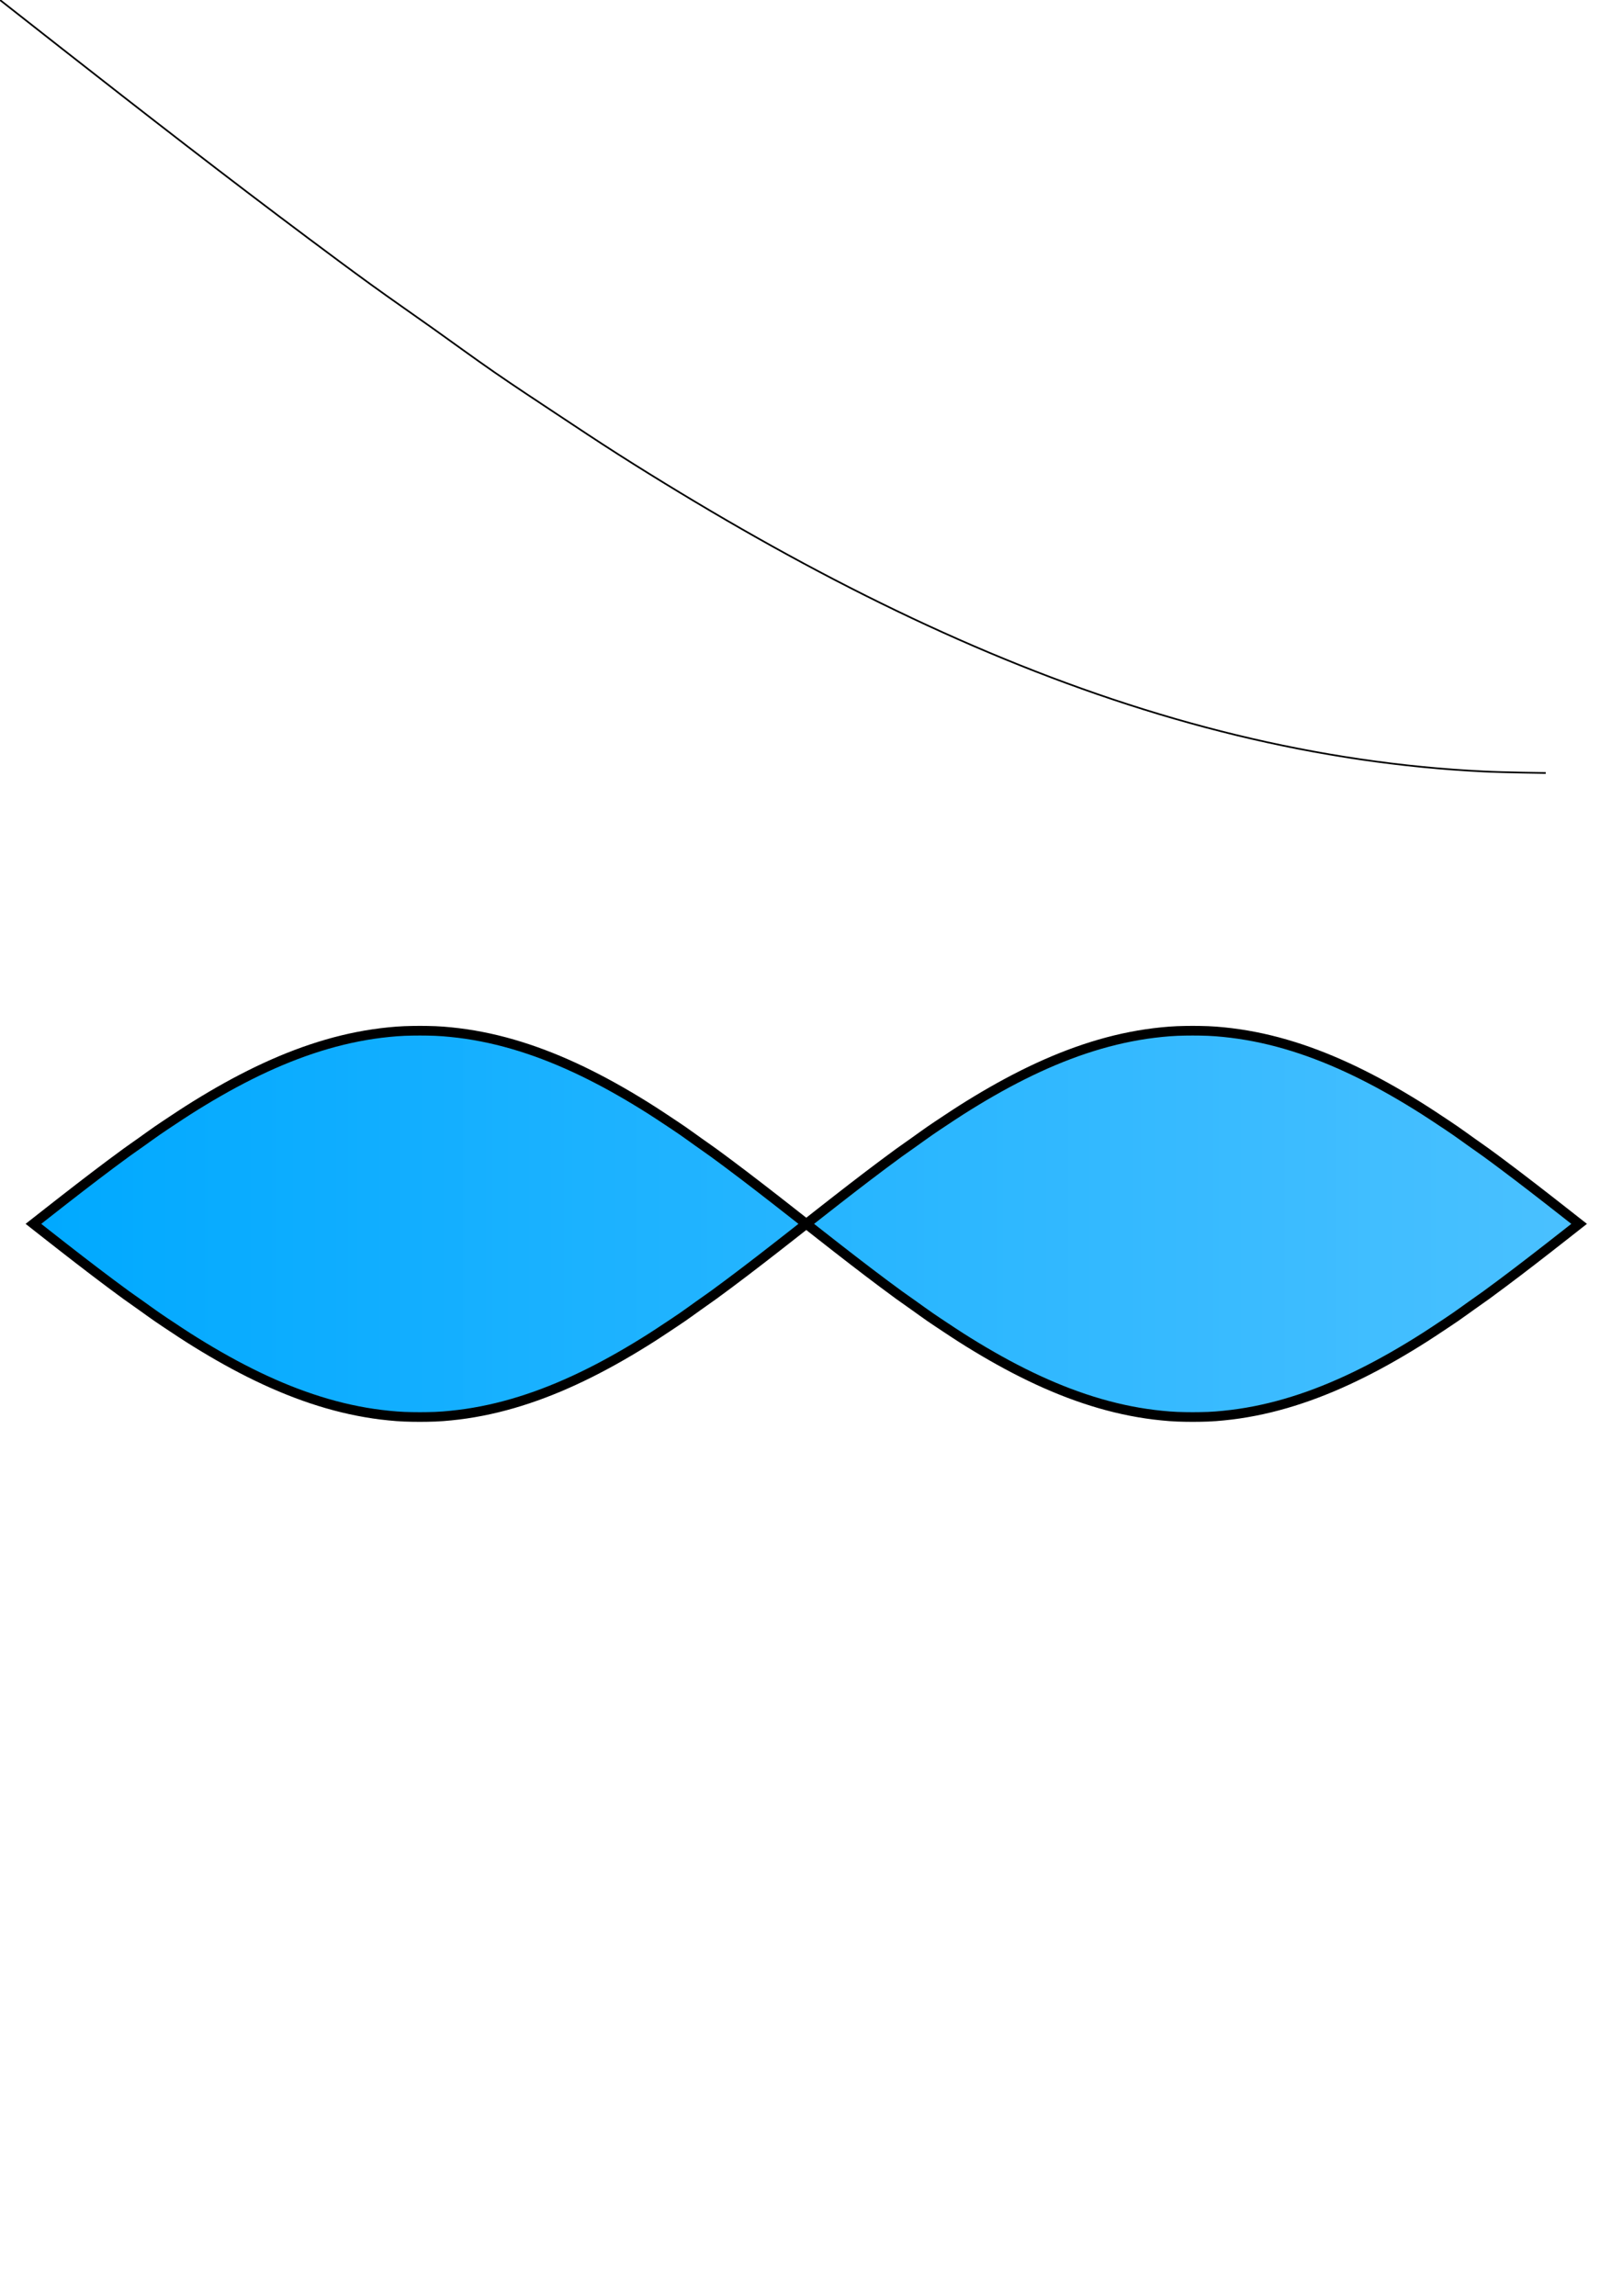<?xml version="1.0" encoding="UTF-8" standalone="no"?>
<svg
   width="210mm"
   height="297mm"
   viewBox="0 0 210 297"
   version="1.1"
   id="svg75"
   inkscape:version="1.1-dev (0486c1a, 2020-10-10)"
   sodipodi:docname="Sinuskurve0-1.svg"
   xmlns:inkscape="http://www.inkscape.org/namespaces/inkscape"
   xmlns:sodipodi="http://sodipodi.sourceforge.net/DTD/sodipodi-0.dtd"
   xmlns:xlink="http://www.w3.org/1999/xlink"
   xmlns="http://www.w3.org/2000/svg"
   xmlns:svg="http://www.w3.org/2000/svg">
  <defs
     id="defs71">
    <linearGradient
       inkscape:collect="always"
       xlink:href="#linearGradient984"
       id="linearGradient986"
       x1="-164.264"
       y1="209.43"
       x2="643.831"
       y2="209.43"
       gradientUnits="userSpaceOnUse"
       gradientTransform="matrix(0.25,0,0,0.25,44.377,105.969)" />
    <linearGradient
       inkscape:collect="always"
       id="linearGradient984">
      <stop
         style="stop-color:#00a9ff;stop-opacity:1"
         offset="0"
         id="stop980" />
      <stop
         style="stop-color:#49c0ff;stop-opacity:0.993"
         offset="1"
         id="stop982" />
    </linearGradient>
  </defs>
  <sodipodi:namedview
     id="base"
     pagecolor="#ffffff"
     bordercolor="#666666"
     borderopacity="1.0"
     inkscape:pageopacity="0.0"
     inkscape:pageshadow="2"
     inkscape:zoom="0.373826"
     inkscape:cx="426.66909"
     inkscape:cy="579.14644"
     inkscape:document-units="mm"
     inkscape:current-layer="layer1"
     showgrid="false"
     inkscape:window-width="1112"
     inkscape:window-height="755"
     inkscape:window-x="168"
     inkscape:window-y="23"
     inkscape:window-maximized="0" />
  <g
     inkscape:label="Ebene 1"
     inkscape:groupmode="layer"
     id="layer1">
    <path
       style="fill:none;stroke:#000000;stroke-width:0.22px;stroke-linecap:butt;stroke-linejoin:miter;stroke-opacity:1"
       d="M 0,0 C 0,0 5.331,4.189 8,6.279 C 10.665,8.366 13.329,10.453 16,12.533 C 18.663,14.606 21.327,16.677 24,18.738 C 26.661,20.789 29.325,22.836 32,24.869 C 34.659,26.89 37.324,28.904 40,30.902 C 42.657,32.885 45.314,34.87 48,36.813 C 50.647,38.728 53.336,40.586 56,42.478 C 58.669,44.373 61.307,46.314 64,48.175 C 66.641,50 69.324,51.763 72,53.536 C 74.658,55.297 77.312,57.065 80,58.779 C 82.646,60.466 85.315,62.118 88,63.742 C 90.649,65.343 93.314,66.918 96,68.455 C 98.648,69.97 101.313,71.454 104,72.897 C 106.647,74.319 109.313,75.707 112,77.051 C 114.647,78.375 117.313,79.662 120,80.902 C 122.647,82.123 125.313,83.303 128,84.433 C 130.647,85.546 133.314,86.616 136,87.631 C 138.648,88.632 141.315,89.586 144,90.483 C 146.649,91.368 149.316,92.203 152,92.978 C 154.651,93.744 157.318,94.456 160,95.106 C 162.653,95.749 165.321,96.335 168,96.858 C 170.655,97.376 173.323,97.835 176,98.229 C 178.658,98.62 181.326,98.949 184,99.212 C 186.661,99.473 189.329,99.671 192,99.802 C 194.664,99.933 200,100 200,100"
       id="path81"
       sodipodi:nodetypes="caaaaaaaaaaaaaaaaaaaaaaaac" />
    <path
       id="path976"
       style="fill:url(#linearGradient986);fill-opacity:1;stroke:#000000;stroke-width:1.25;stroke-linecap:butt;stroke-linejoin:miter;stroke-miterlimit:4;stroke-dasharray:none;stroke-opacity:1"
       d="M 156.323,183.277 C 156.991,183.252 157.658,183.195 158.323,183.129 C 158.992,183.064 159.659,182.981 160.323,182.884 C 160.993,182.785 161.659,182.67 162.323,182.541 C 162.993,182.41 163.66,182.264 164.323,182.103 C 164.994,181.94 165.661,181.762 166.323,181.571 C 166.994,181.377 167.661,181.168 168.323,180.947 C 168.995,180.723 169.661,180.484 170.323,180.234 C 170.995,179.98 171.661,179.713 172.323,179.435 C 172.995,179.152 173.662,178.857 174.323,178.552 C 174.995,178.242 175.662,177.92 176.323,177.589 C 176.995,177.253 177.662,176.906 178.323,176.551 C 178.995,176.19 179.661,175.819 180.323,175.44 C 180.995,175.056 181.661,174.662 182.323,174.262 C 182.995,173.856 183.662,173.443 184.323,173.021 C 184.995,172.592 185.659,172.151 186.323,171.71 C 186.992,171.267 187.663,170.826 188.323,170.37 C 188.997,169.905 189.656,169.42 190.323,168.946 C 190.989,168.473 191.661,168.008 192.323,167.53 C 192.995,167.044 193.659,166.548 194.323,166.052 C 194.992,165.552 195.659,165.049 196.323,164.544 C 196.992,164.035 197.658,163.524 198.323,163.011 C 198.991,162.496 199.658,161.978 200.323,161.46 C 200.991,160.94 201.657,160.418 202.323,159.896 C 202.99,159.373 204.323,158.326 204.323,158.326 C 204.323,158.326 202.99,157.279 202.323,156.757 C 201.657,156.235 200.991,155.713 200.323,155.193 C 199.658,154.675 198.991,154.157 198.323,153.642 C 197.658,153.129 196.992,152.617 196.323,152.109 C 195.659,151.604 194.992,151.1 194.323,150.601 C 193.659,150.105 192.995,149.609 192.323,149.123 C 191.661,148.644 190.989,148.18 190.323,147.707 C 189.656,147.233 188.997,146.748 188.323,146.283 C 187.663,145.826 186.992,145.386 186.323,144.942 C 185.659,144.502 184.995,144.06 184.323,143.632 C 183.662,143.21 182.995,142.797 182.323,142.391 C 181.661,141.99 180.995,141.597 180.323,141.213 C 179.661,140.834 178.995,140.463 178.323,140.102 C 177.662,139.747 176.995,139.4 176.323,139.064 C 175.662,138.733 174.995,138.411 174.323,138.101 C 173.662,137.796 172.995,137.5 172.323,137.218 C 171.661,136.94 170.995,136.672 170.323,136.419 C 169.661,136.168 168.995,135.93 168.323,135.706 C 167.661,135.484 166.994,135.276 166.323,135.082 C 165.661,134.89 164.994,134.712 164.323,134.55 C 163.66,134.389 162.993,134.242 162.323,134.112 C 161.659,133.982 160.993,133.867 160.323,133.769 C 159.659,133.671 158.992,133.589 158.323,133.523 C 157.658,133.458 156.991,133.4 156.323,133.376 C 154.991,133.327 153.656,133.327 152.323,133.376 C 151.655,133.4 150.989,133.458 150.323,133.523 C 149.655,133.589 148.988,133.671 148.323,133.769 C 147.654,133.867 146.987,133.982 146.323,134.112 C 145.653,134.242 144.987,134.389 144.323,134.55 C 143.653,134.712 142.986,134.89 142.323,135.082 C 141.652,135.276 140.986,135.484 140.323,135.706 C 139.652,135.93 138.985,136.168 138.323,136.419 C 137.652,136.672 136.985,136.94 136.323,137.218 C 135.652,137.5 134.985,137.796 134.323,138.101 C 133.651,138.411 132.985,138.733 132.323,139.064 C 131.651,139.4 130.985,139.747 130.323,140.102 C 129.652,140.463 128.985,140.834 128.323,141.213 C 127.652,141.597 126.985,141.99 126.323,142.391 C 125.652,142.797 124.985,143.21 124.323,143.632 C 123.651,144.06 122.988,144.502 122.323,144.942 C 121.654,145.386 120.984,145.826 120.323,146.283 C 119.65,146.748 118.991,147.233 118.323,147.707 C 117.657,148.18 116.985,148.644 116.323,149.123 C 115.652,149.609 114.988,150.105 114.323,150.601 C 113.654,151.1 112.988,151.604 112.323,152.109 C 111.655,152.617 110.989,153.129 110.323,153.642 C 109.655,154.157 108.989,154.675 108.323,155.193 C 107.656,155.713 106.989,156.235 106.323,156.757 C 105.656,157.279 104.323,158.326 104.323,158.326 C 103.657,158.849 102.99,159.373 102.323,159.896 C 101.657,160.418 100.991,160.94 100.323,161.46 C 99.658,161.978 98.991,162.496 98.323,163.011 C 97.658,163.524 96.992,164.035 96.323,164.544 C 95.659,165.049 94.992,165.552 94.323,166.052 C 93.659,166.548 92.995,167.044 92.323,167.53 C 91.661,168.008 90.989,168.473 90.323,168.946 C 89.656,169.42 88.997,169.905 88.323,170.37 C 87.663,170.826 86.992,171.267 86.323,171.71 C 85.659,172.151 84.995,172.592 84.323,173.021 C 83.662,173.443 82.995,173.856 82.323,174.262 C 81.661,174.662 80.995,175.056 80.323,175.44 C 79.661,175.819 78.995,176.19 78.323,176.551 C 77.662,176.906 76.995,177.253 76.323,177.589 C 75.662,177.92 74.995,178.242 74.323,178.552 C 73.662,178.857 72.995,179.152 72.323,179.435 C 71.661,179.713 70.995,179.98 70.323,180.234 C 69.661,180.484 68.995,180.723 68.323,180.947 C 67.661,181.168 66.994,181.377 66.323,181.571 C 65.661,181.762 64.994,181.94 64.323,182.103 C 63.66,182.264 62.993,182.41 62.323,182.541 C 61.659,182.67 60.993,182.785 60.323,182.884 C 59.659,182.981 58.992,183.064 58.323,183.129 C 57.658,183.195 56.991,183.252 56.323,183.277 C 54.991,183.326 53.656,183.326 52.323,183.277 C 51.655,183.252 50.989,183.195 50.323,183.129 C 49.655,183.064 48.988,182.981 48.323,182.884 C 47.654,182.785 46.987,182.67 46.323,182.541 C 45.653,182.41 44.987,182.264 44.323,182.103 C 43.653,181.94 42.986,181.762 42.323,181.571 C 41.652,181.377 40.986,181.168 40.323,180.947 C 39.652,180.723 38.985,180.484 38.323,180.234 C 37.652,179.98 36.985,179.713 36.323,179.435 C 35.652,179.152 34.985,178.857 34.323,178.552 C 33.651,178.242 32.985,177.92 32.323,177.589 C 31.651,177.253 30.985,176.906 30.323,176.551 C 29.652,176.19 28.985,175.819 28.323,175.44 C 27.652,175.056 26.985,174.662 26.323,174.262 C 25.652,173.856 24.985,173.443 24.323,173.021 C 23.651,172.592 22.988,172.151 22.323,171.71 C 21.654,171.267 20.984,170.826 20.323,170.37 C 19.65,169.905 18.991,169.42 18.323,168.946 C 17.657,168.473 16.985,168.008 16.323,167.53 C 15.652,167.044 14.988,166.548 14.323,166.052 C 13.654,165.552 12.988,165.049 12.323,164.544 C 11.655,164.035 10.989,163.524 10.323,163.011 C 9.655,162.496 8.989,161.978 8.323,161.46 C 7.656,160.94 6.989,160.418 6.323,159.896 C 5.656,159.373 4.323,158.326 4.323,158.326 C 4.99,157.803 5.656,157.279 6.323,156.757 C 6.989,156.235 7.656,155.713 8.323,155.193 C 8.989,154.675 9.655,154.157 10.323,153.642 C 10.989,153.129 11.655,152.617 12.323,152.109 C 12.988,151.604 13.654,151.1 14.323,150.601 C 14.988,150.105 15.652,149.609 16.323,149.123 C 16.985,148.644 17.657,148.18 18.323,147.707 C 18.991,147.233 19.65,146.748 20.323,146.283 C 20.984,145.826 21.654,145.386 22.323,144.942 C 22.988,144.502 23.651,144.06 24.323,143.632 C 24.985,143.21 25.652,142.797 26.323,142.391 C 26.985,141.99 27.652,141.597 28.323,141.213 C 28.985,140.834 29.652,140.463 30.323,140.102 C 30.985,139.747 31.651,139.4 32.323,139.064 C 32.985,138.733 33.651,138.411 34.323,138.101 C 34.985,137.796 35.652,137.5 36.323,137.218 C 36.985,136.94 37.652,136.672 38.323,136.419 C 38.985,136.168 39.652,135.93 40.323,135.706 C 40.986,135.484 41.652,135.276 42.323,135.082 C 42.986,134.89 43.653,134.712 44.323,134.55 C 44.987,134.389 45.653,134.242 46.323,134.112 C 46.987,133.982 47.654,133.867 48.323,133.769 C 48.988,133.671 49.655,133.589 50.323,133.523 C 50.989,133.458 51.655,133.4 52.323,133.376 C 53.656,133.327 54.991,133.327 56.323,133.376 C 56.991,133.4 57.658,133.458 58.323,133.523 C 58.992,133.589 59.659,133.671 60.323,133.769 C 60.993,133.867 61.659,133.982 62.323,134.112 C 62.993,134.242 63.66,134.389 64.323,134.55 C 64.994,134.712 65.661,134.89 66.323,135.082 C 66.994,135.276 67.661,135.484 68.323,135.706 C 68.995,135.93 69.661,136.168 70.323,136.419 C 70.995,136.672 71.661,136.94 72.323,137.218 C 72.995,137.5 73.662,137.796 74.323,138.101 C 74.995,138.411 75.662,138.733 76.323,139.064 C 76.995,139.4 77.662,139.747 78.323,140.102 C 78.995,140.463 79.661,140.834 80.323,141.213 C 80.995,141.597 81.661,141.99 82.323,142.391 C 82.995,142.797 83.662,143.21 84.323,143.632 C 84.995,144.06 85.659,144.502 86.323,144.942 C 86.992,145.386 87.663,145.826 88.323,146.283 C 88.997,146.748 89.656,147.233 90.323,147.707 C 90.989,148.18 91.661,148.644 92.323,149.123 C 92.995,149.609 93.659,150.105 94.323,150.601 C 94.992,151.1 95.659,151.604 96.323,152.109 C 96.992,152.617 97.658,153.129 98.323,153.642 C 98.991,154.157 99.658,154.675 100.323,155.193 C 100.991,155.713 101.657,156.235 102.323,156.757 C 103.658,157.802 104.989,158.851 106.323,159.896 C 106.989,160.418 107.656,160.94 108.323,161.46 C 108.989,161.978 109.655,162.496 110.323,163.011 C 110.989,163.524 111.655,164.035 112.323,164.544 C 112.988,165.049 113.654,165.552 114.323,166.052 C 114.988,166.548 115.652,167.044 116.323,167.53 C 116.985,168.008 117.657,168.473 118.323,168.946 C 118.991,169.42 119.65,169.905 120.323,170.37 C 120.984,170.826 121.654,171.267 122.323,171.71 C 122.988,172.151 123.651,172.592 124.323,173.021 C 124.985,173.443 125.652,173.856 126.323,174.262 C 126.985,174.662 127.652,175.056 128.323,175.44 C 128.985,175.819 129.652,176.19 130.323,176.551 C 130.985,176.906 131.651,177.253 132.323,177.589 C 132.985,177.92 133.651,178.242 134.323,178.552 C 134.985,178.857 135.652,179.152 136.323,179.435 C 136.985,179.713 137.652,179.98 138.323,180.234 C 138.985,180.484 139.652,180.723 140.323,180.947 C 140.986,181.168 141.652,181.377 142.323,181.571 C 142.986,181.762 143.653,181.94 144.323,182.103 C 144.987,182.264 145.653,182.41 146.323,182.541 C 146.987,182.67 147.654,182.785 148.323,182.884 C 148.988,182.981 149.655,183.064 150.323,183.129 C 150.989,183.195 151.655,183.252 152.323,183.277 C 153.656,183.326 154.991,183.326 156.323,183.277 Z"
       sodipodi:nodetypes="aaaaaaaaaaaaaaaaaaaaaaaacaaaaaaaaaaaaaaaaaaaaaaaaaaaaaaaaaaaaaaaaaaaaaaaacaaaaaaaaaaaaaaaaaaaaaaaaaaaaaaaaaaaaaaaaaaaaaaaacaaaaaaaaaaaaaaaaaaaaaaaaaaaaaaaaaaaaaaaaaaaaaaaaaaaaaaaaaaaaaaaaaaaaaaaaa" />
  </g>
</svg>
